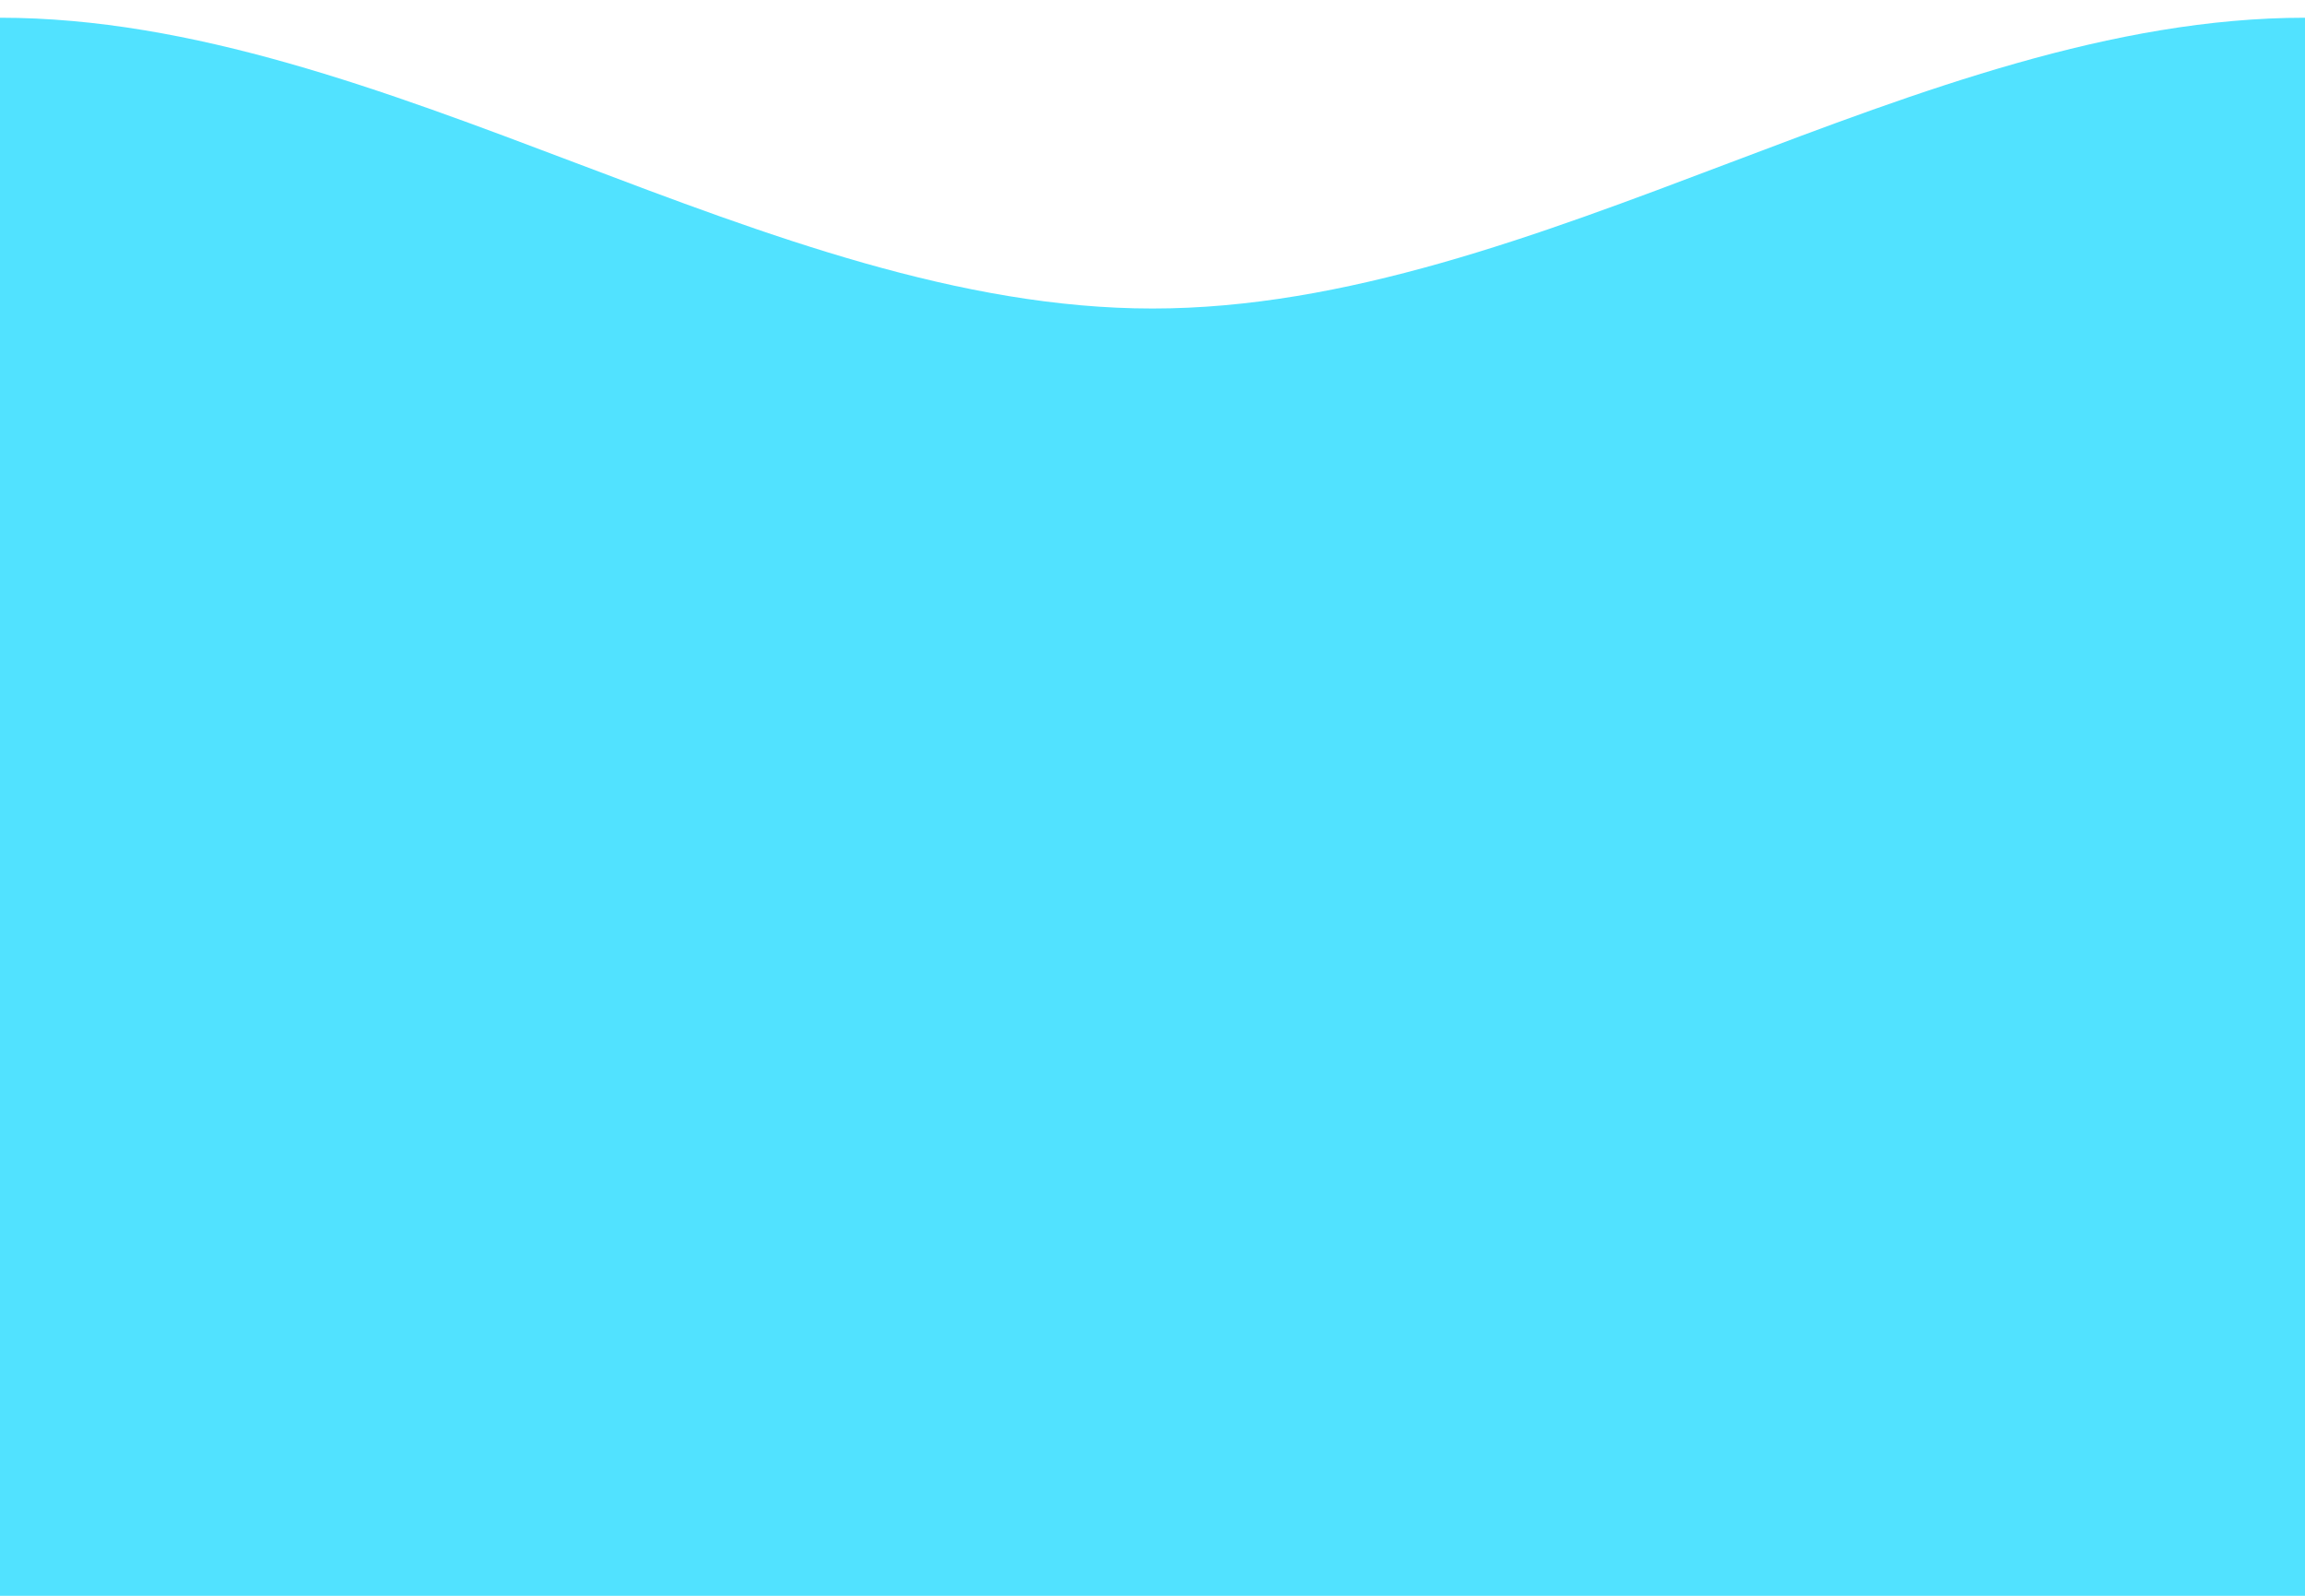 <?xml version="1.0" encoding="utf-8"?>
<!-- Generator: Adobe Illustrator 22.0.0, SVG Export Plug-In . SVG Version: 6.00 Build 0) -->
<svg version="1.1" 
	id="Layer_1" 
	xmlns="http://www.w3.org/2000/svg" 
	xmlns:xlink="http://www.w3.org/1999/xlink" 
	x="0px" 
	y="0px" 
	viewBox="0 0 130 90" 
	style="enable-background:new 0 0 130 90;" 
	xml:space="preserve">
	<style type="text/css">
		.st0 {
			fill: #51e2ff;
		}
	</style>
	<path class="st0" d="M130,24.8C130,24.8,130,24.8,130,24.8L130,1c-21.7,0-43.3,16.4-65,16.4c0,0,0,0,0,0C43.3,17.4,21.7,1,0,1
	c0,0,0,0,0,0v23.8c0,0,0,0,0,0V91h130V24.8z"/>
</svg>

